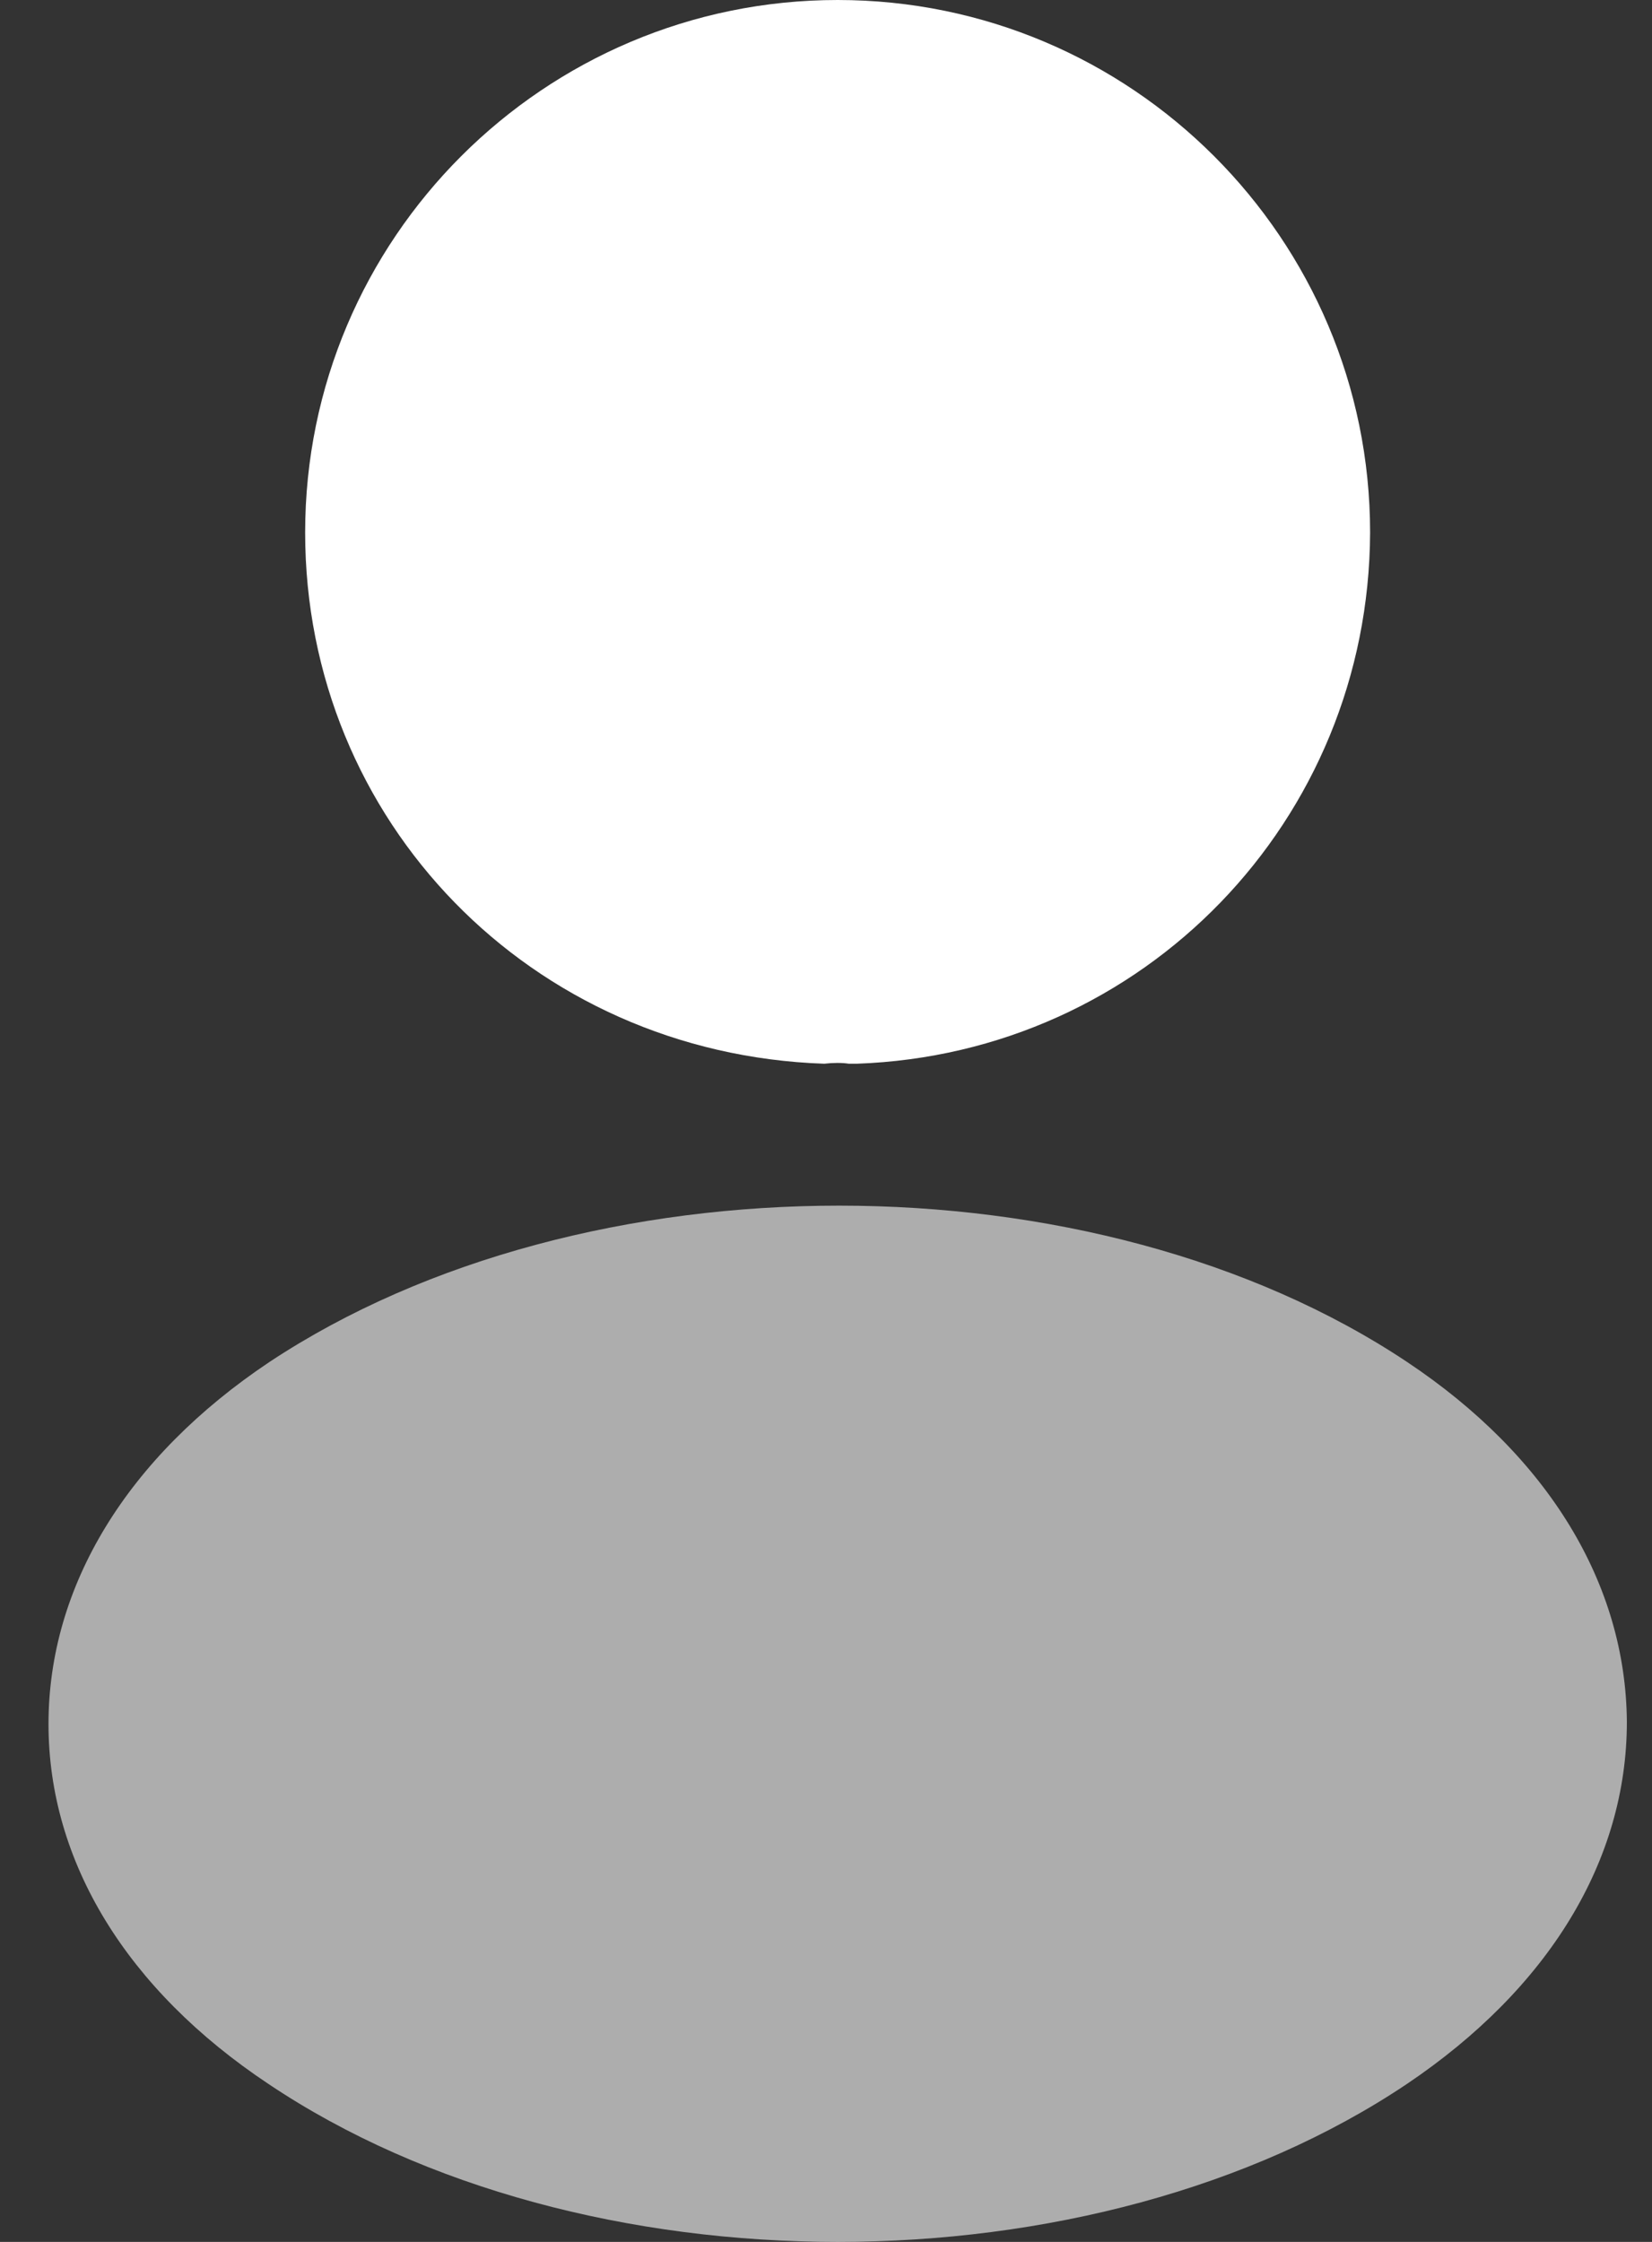<svg width="14" height="19" viewBox="0 0 14 19" fill="none" xmlns="http://www.w3.org/2000/svg">
<rect x="0" y="0" width="14" height="19" fill="#333333" stroke="none"/>
<path d="M7.099 0C4.61 0 2.586 2.023 2.586 4.513C2.586 6.954 4.496 8.93 6.985 9.015C7.061 9.006 7.137 9.006 7.194 9.015C7.213 9.015 7.222 9.015 7.241 9.015C7.251 9.015 7.251 9.015 7.26 9.015C9.692 8.93 11.602 6.954 11.611 4.513C11.611 2.023 9.588 0 7.099 0Z" fill="white"/>
<path opacity="0.6" d="M11.925 11.543C9.275 9.776 4.952 9.776 2.283 11.543C1.076 12.35 0.411 13.443 0.411 14.611C0.411 15.78 1.076 16.863 2.273 17.66C3.603 18.553 5.351 19 7.099 19C8.847 19 10.595 18.553 11.925 17.66C13.122 16.853 13.787 15.77 13.787 14.592C13.778 13.424 13.122 12.341 11.925 11.543Z" fill="white"/>
</svg>
